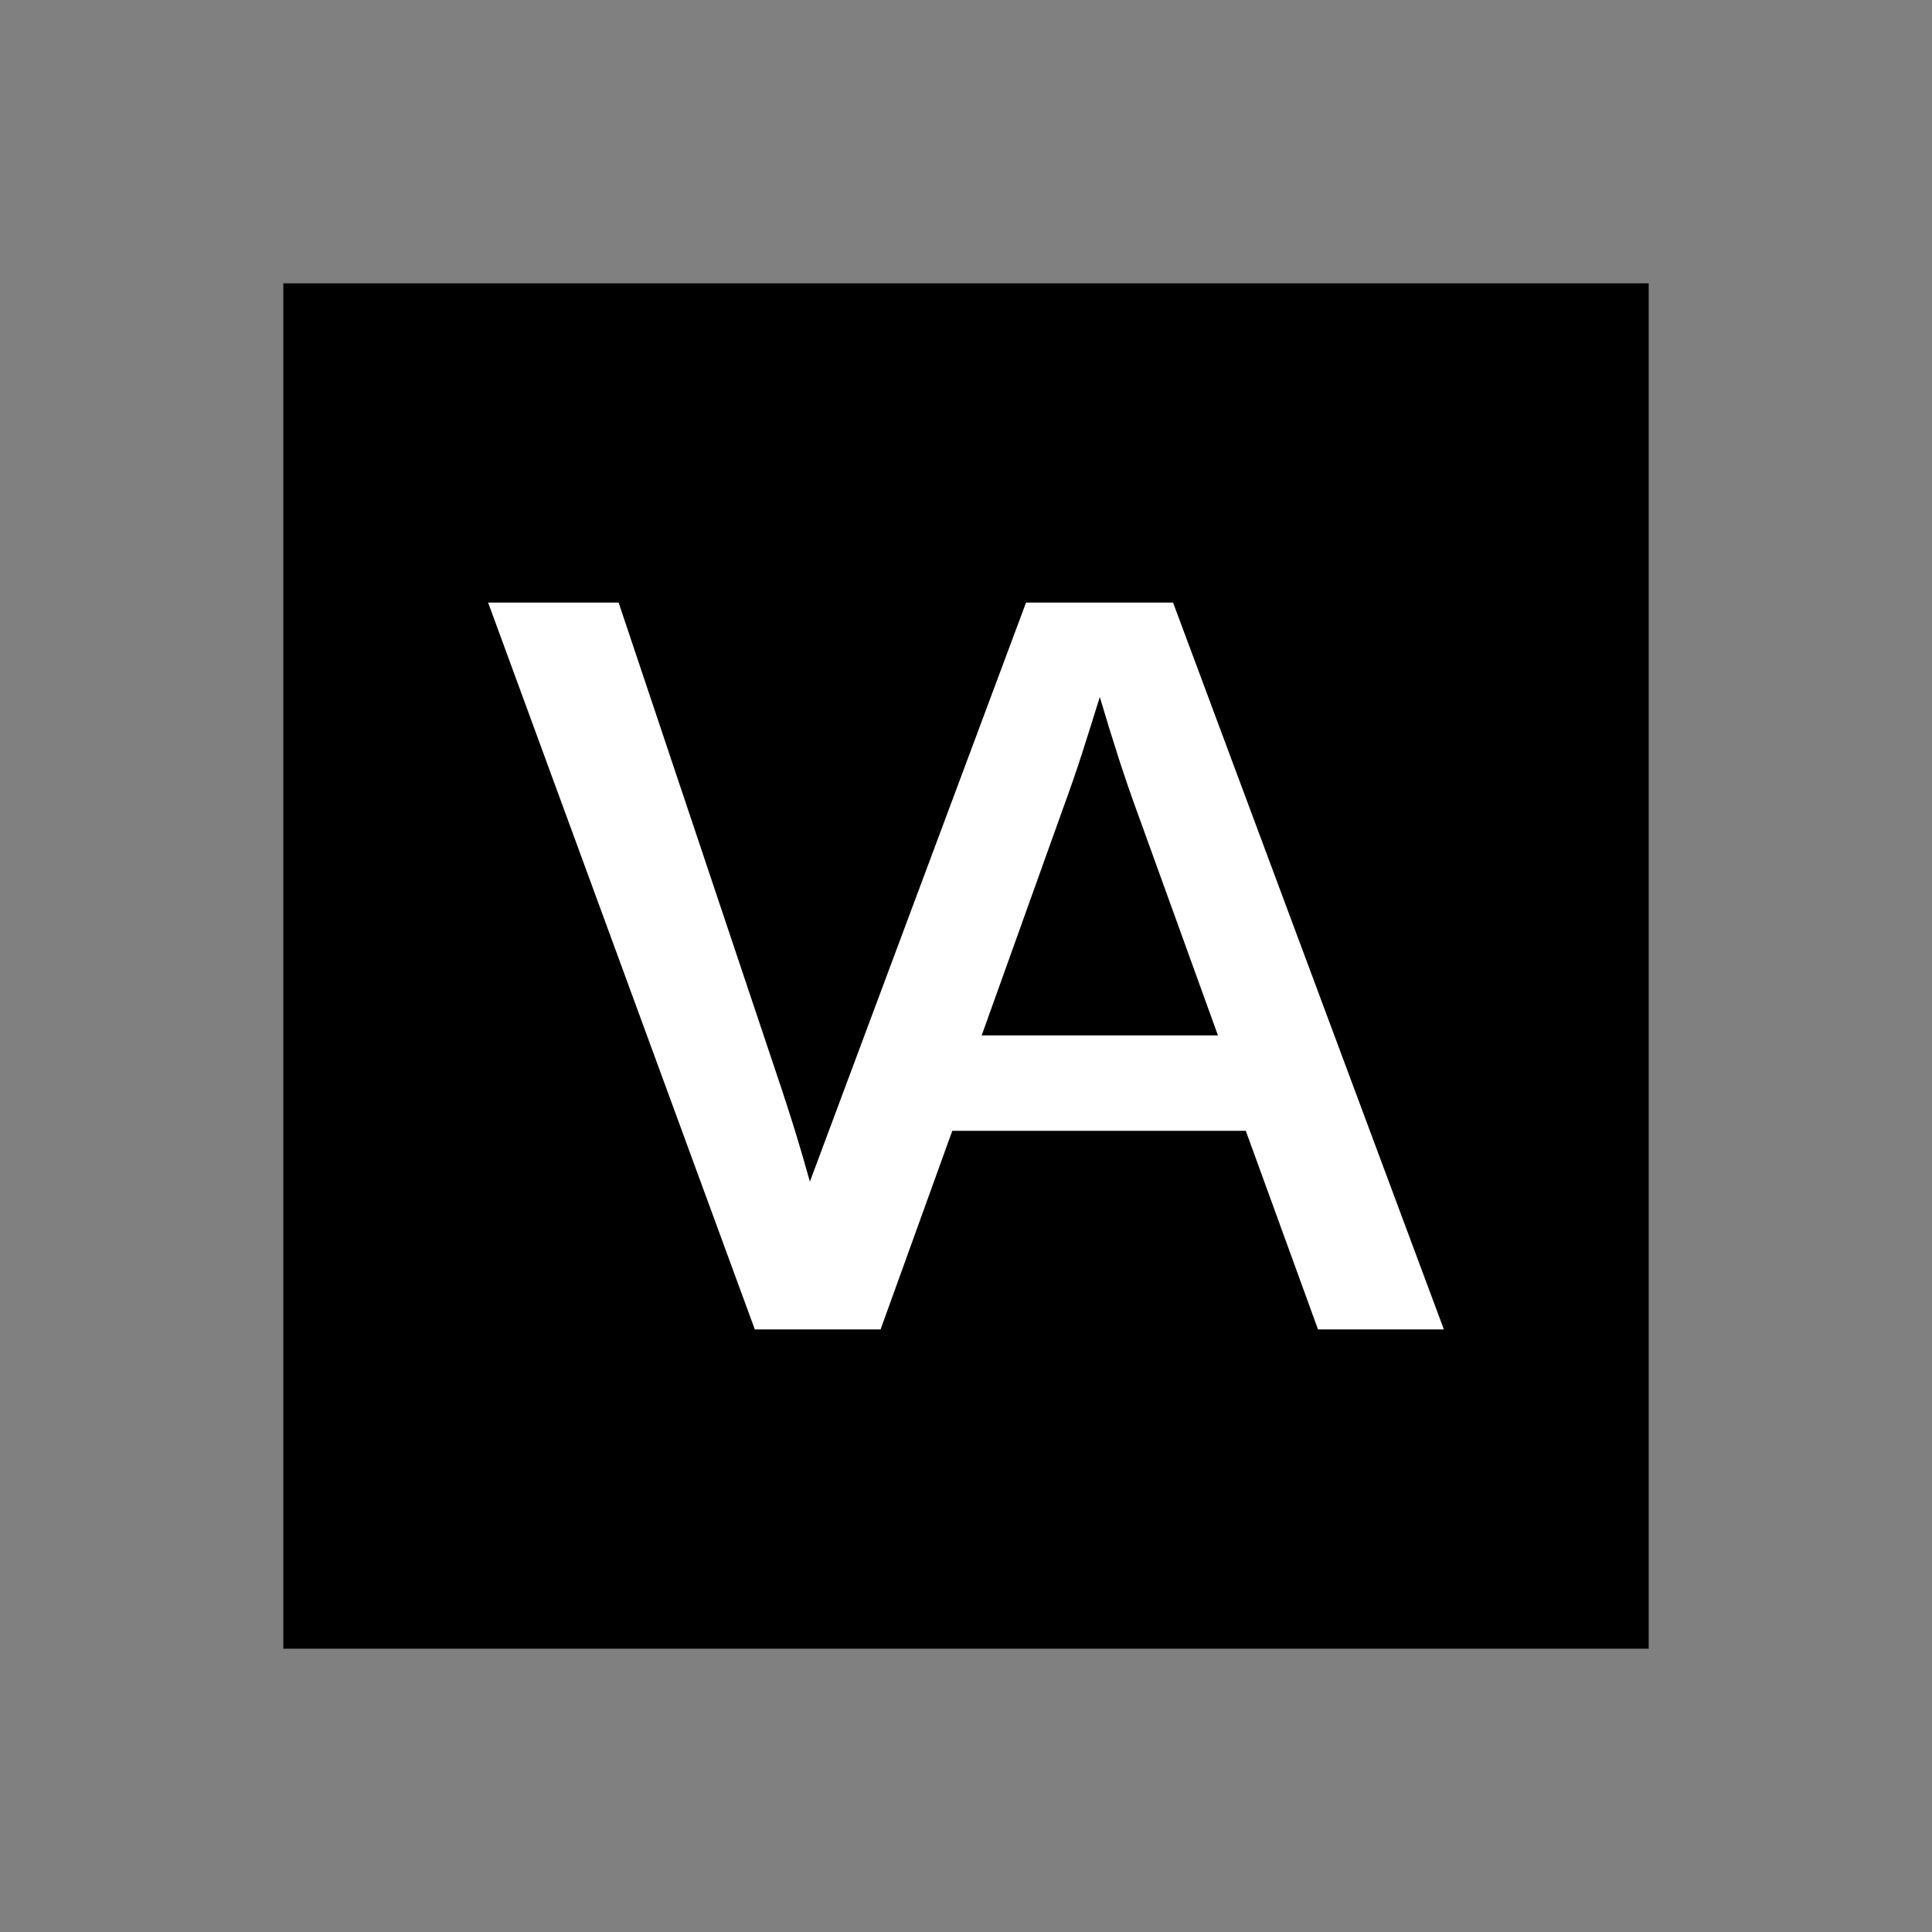 <svg id="图层_1" data-name="图层 1" xmlns="http://www.w3.org/2000/svg" viewBox="0 0 1415 1415"><rect x="0" y="0" width="1415" height="1415" fill="#808080" stroke="none"/><title>VisualGo</title><circle cx="707.5" cy="707.5" r="707.5" style="fill:none"/><rect x="207.5" y="207.5" width="1000" height="1000"/><path d="M651.653,233.837H543.979L385.664,657.918q-9.44-33.987-20.694-67.812L245.584,233.837H150L345.29,766.068l-.035.095h92.184l52.515-145.454h214.97l52.892,145.454H850ZM511.488,550.815l59.315-165.478q8.304-22.668,14.357-41.558,6.037-18.89,12.845-40.803,14.357,48.737,26.824,82.739l59.693,165.1Z" transform="translate(207.5 207.5)" style="fill:#fff"/></svg>